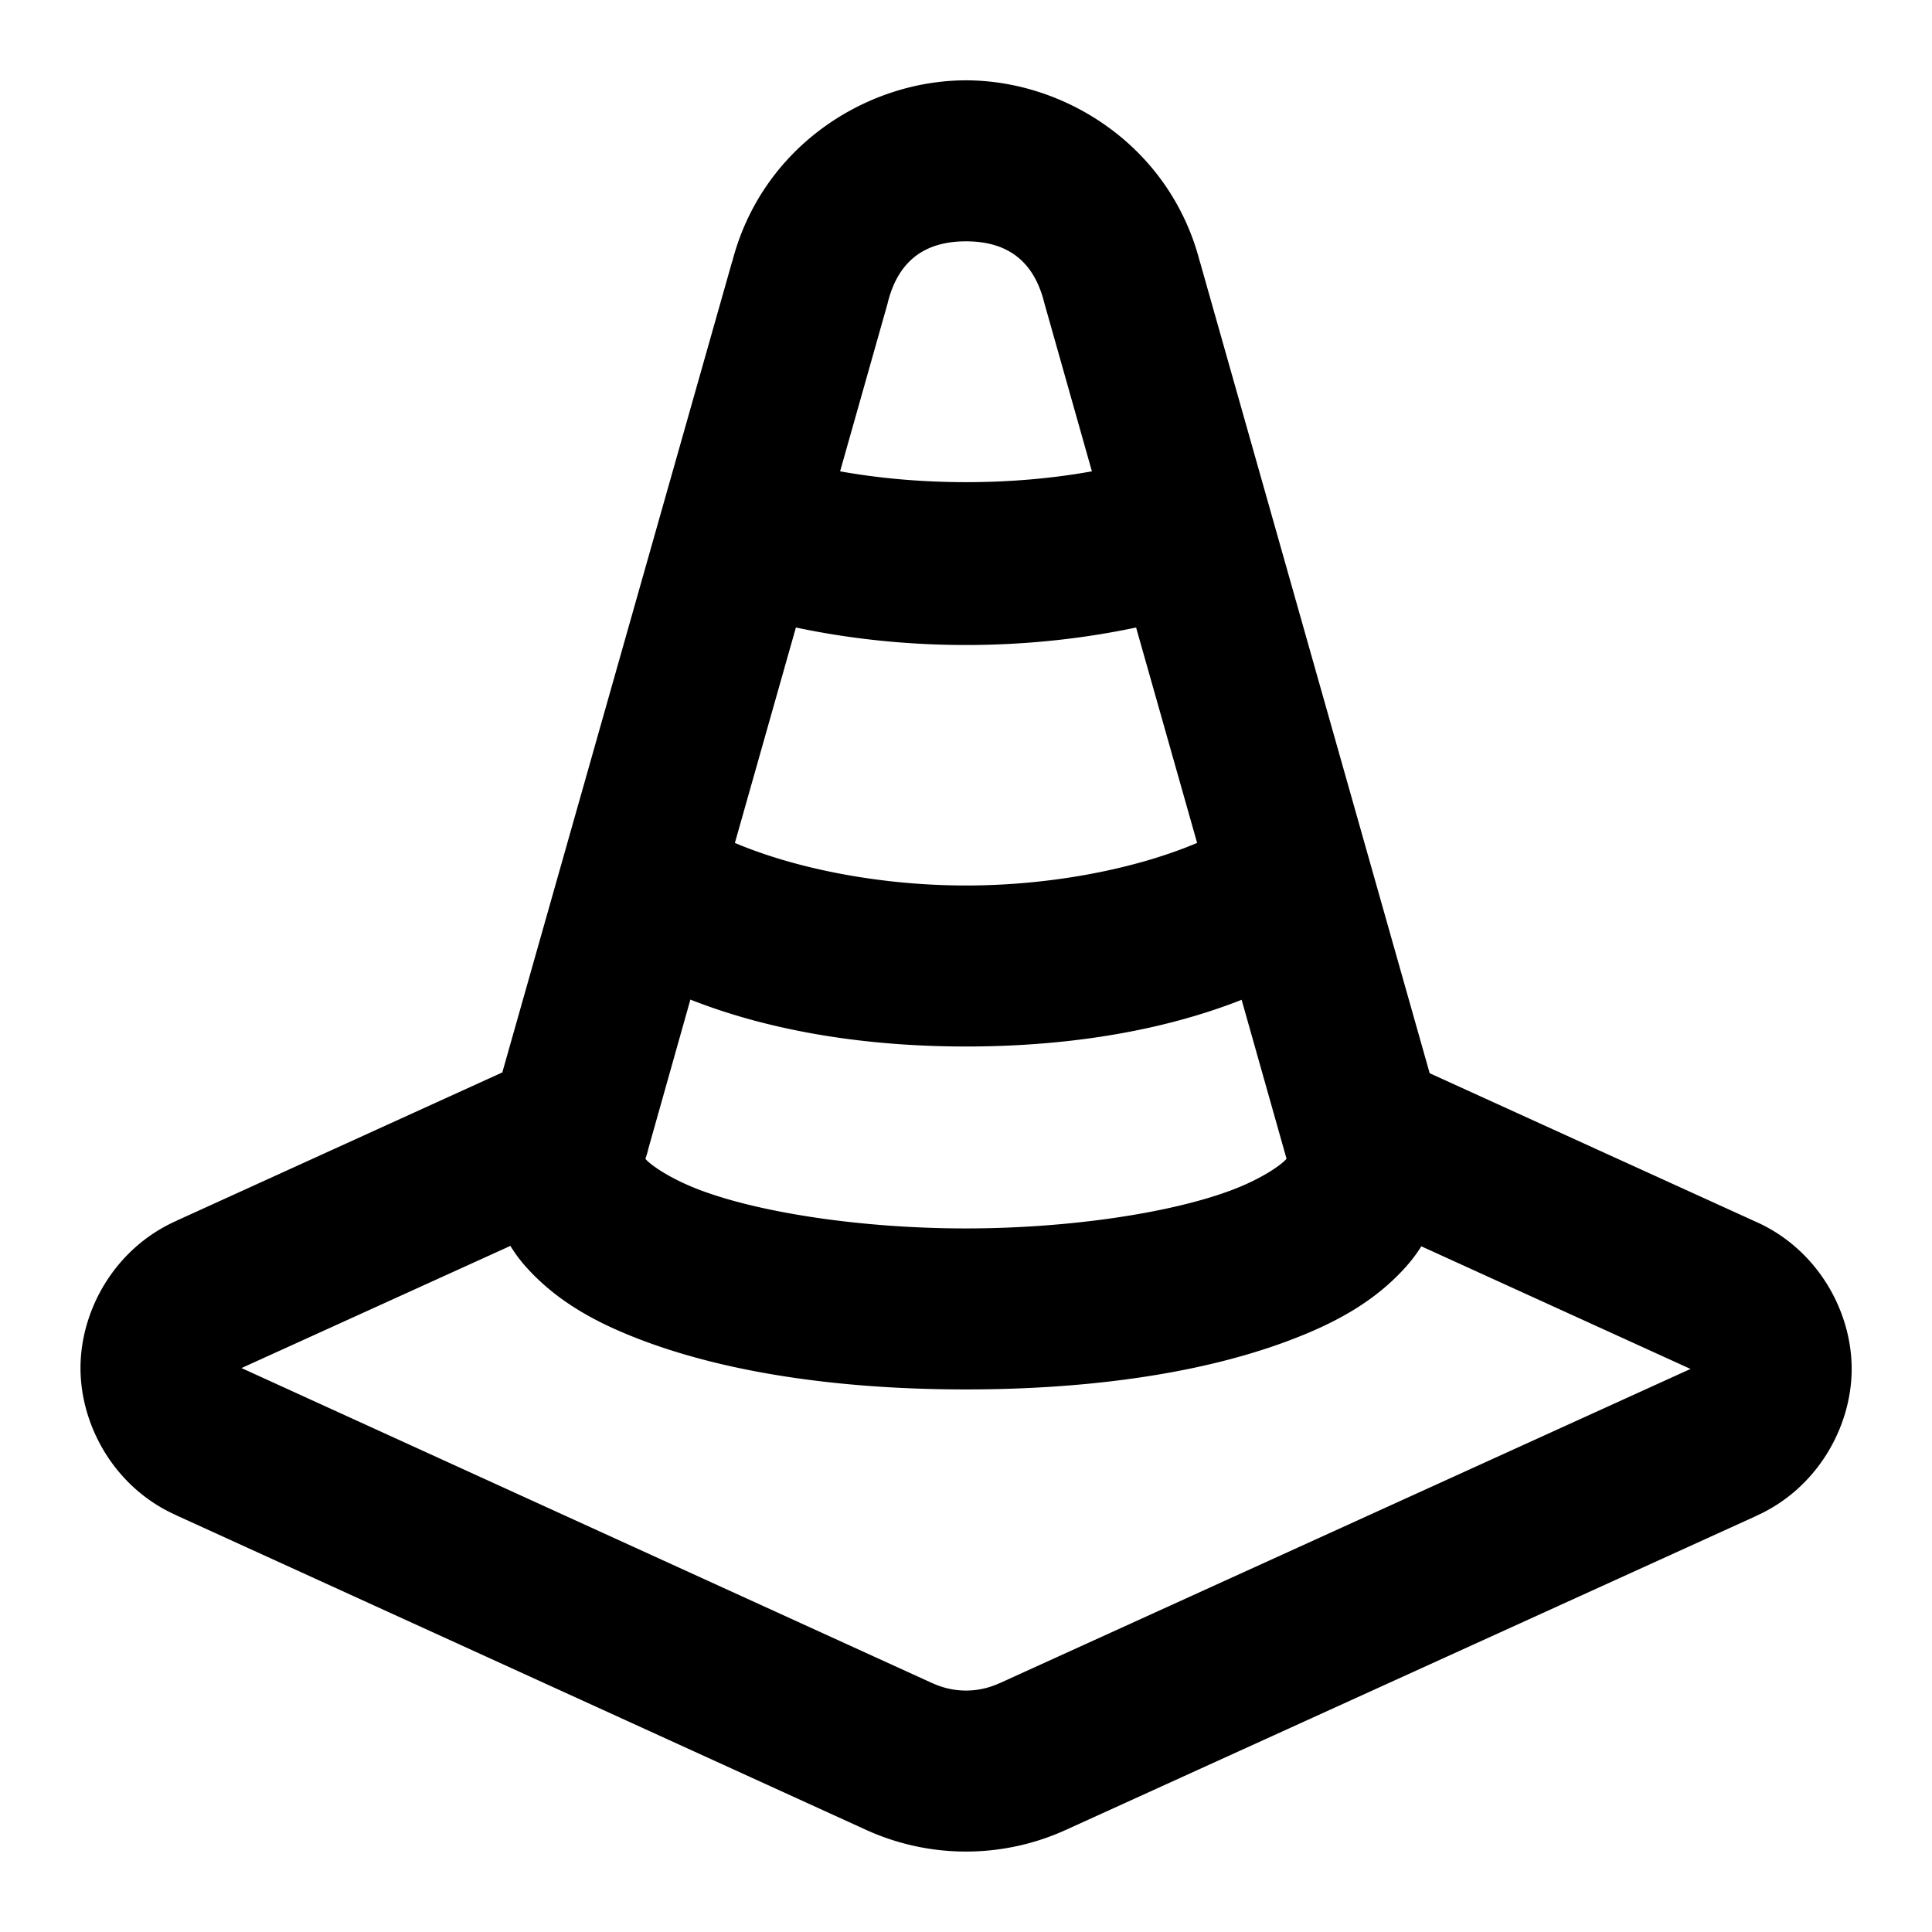 <?xml version="1.0" encoding="UTF-8" standalone="no"?>
<svg xmlns="http://www.w3.org/2000/svg" xmlns:svg="http://www.w3.org/2000/svg" width="24" height="24" viewBox="0 0 24 24" fill="currentColor" tags="roadworks,tarmac,safety,block" categories="transportation">
  <path d="M 12 0.998 C 10.764 0.998 9.465 1.82 9.096 3.25 L 9.094 3.252 L 6.24 13.322 L 2.193 15.164 L 2.191 15.166 C 1.433 15.502 1 16.267 1 16.994 C 1 17.722 1.433 18.489 2.193 18.824 L 2.182 18.82 L 10.756 22.73 C 11.546 23.091 12.454 23.091 13.244 22.73 L 21.807 18.836 L 21.809 18.834 C 22.568 18.498 23.002 17.732 23.002 17.004 C 23.002 16.275 22.566 15.508 21.805 15.174 L 17.76 13.332 L 14.906 3.252 L 14.904 3.248 C 14.535 1.82 13.236 0.998 12 0.998 z M 12 2.998 C 12.442 2.998 12.822 3.177 12.969 3.748 A 1 1 0 0 0 12.975 3.771 L 13.564 5.855 C 12.569 6.035 11.431 6.034 10.436 5.855 L 11.025 3.773 A 1 1 0 0 0 11.031 3.748 C 11.178 3.177 11.558 2.998 12 2.998 z M 9.887 7.795 C 11.255 8.085 12.745 8.085 14.113 7.795 L 14.871 10.471 C 14.106 10.795 13.054 11 12 11 C 10.946 11 9.894 10.795 9.129 10.471 L 9.887 7.795 z M 8.576 12.418 L 8.578 12.418 C 9.62 12.828 10.811 13 12 13 C 13.189 13 14.382 12.83 15.424 12.42 L 15.982 14.395 C 15.98 14.397 15.977 14.4 15.975 14.402 C 15.91 14.475 15.666 14.649 15.281 14.791 C 14.512 15.076 13.248 15.26 11.998 15.26 C 10.748 15.26 9.486 15.076 8.717 14.791 C 8.332 14.649 8.088 14.475 8.023 14.402 C 8.021 14.4 8.02 14.397 8.018 14.395 L 8.02 14.387 A 1 1 0 0 0 8.055 14.266 L 8.576 12.418 z M 6.34 15.477 C 6.397 15.569 6.46 15.655 6.529 15.732 C 6.937 16.19 7.453 16.455 8.021 16.666 C 9.159 17.087 10.572 17.26 11.998 17.26 C 13.424 17.26 14.839 17.087 15.977 16.666 C 16.545 16.455 17.061 16.19 17.469 15.732 C 17.536 15.656 17.6 15.573 17.656 15.482 L 20.988 17 A 1 1 0 0 0 21.002 17.004 A 1 1 0 0 0 20.99 17.01 L 12.416 20.91 A 1 1 0 0 0 12.414 20.91 C 12.15 21.031 11.85 21.031 11.586 20.91 A 1 1 0 0 0 11.584 20.91 L 3.012 17 A 1 1 0 0 0 3 16.994 A 1 1 0 0 0 3.01 16.99 L 6.34 15.477 z "/>
</svg>
